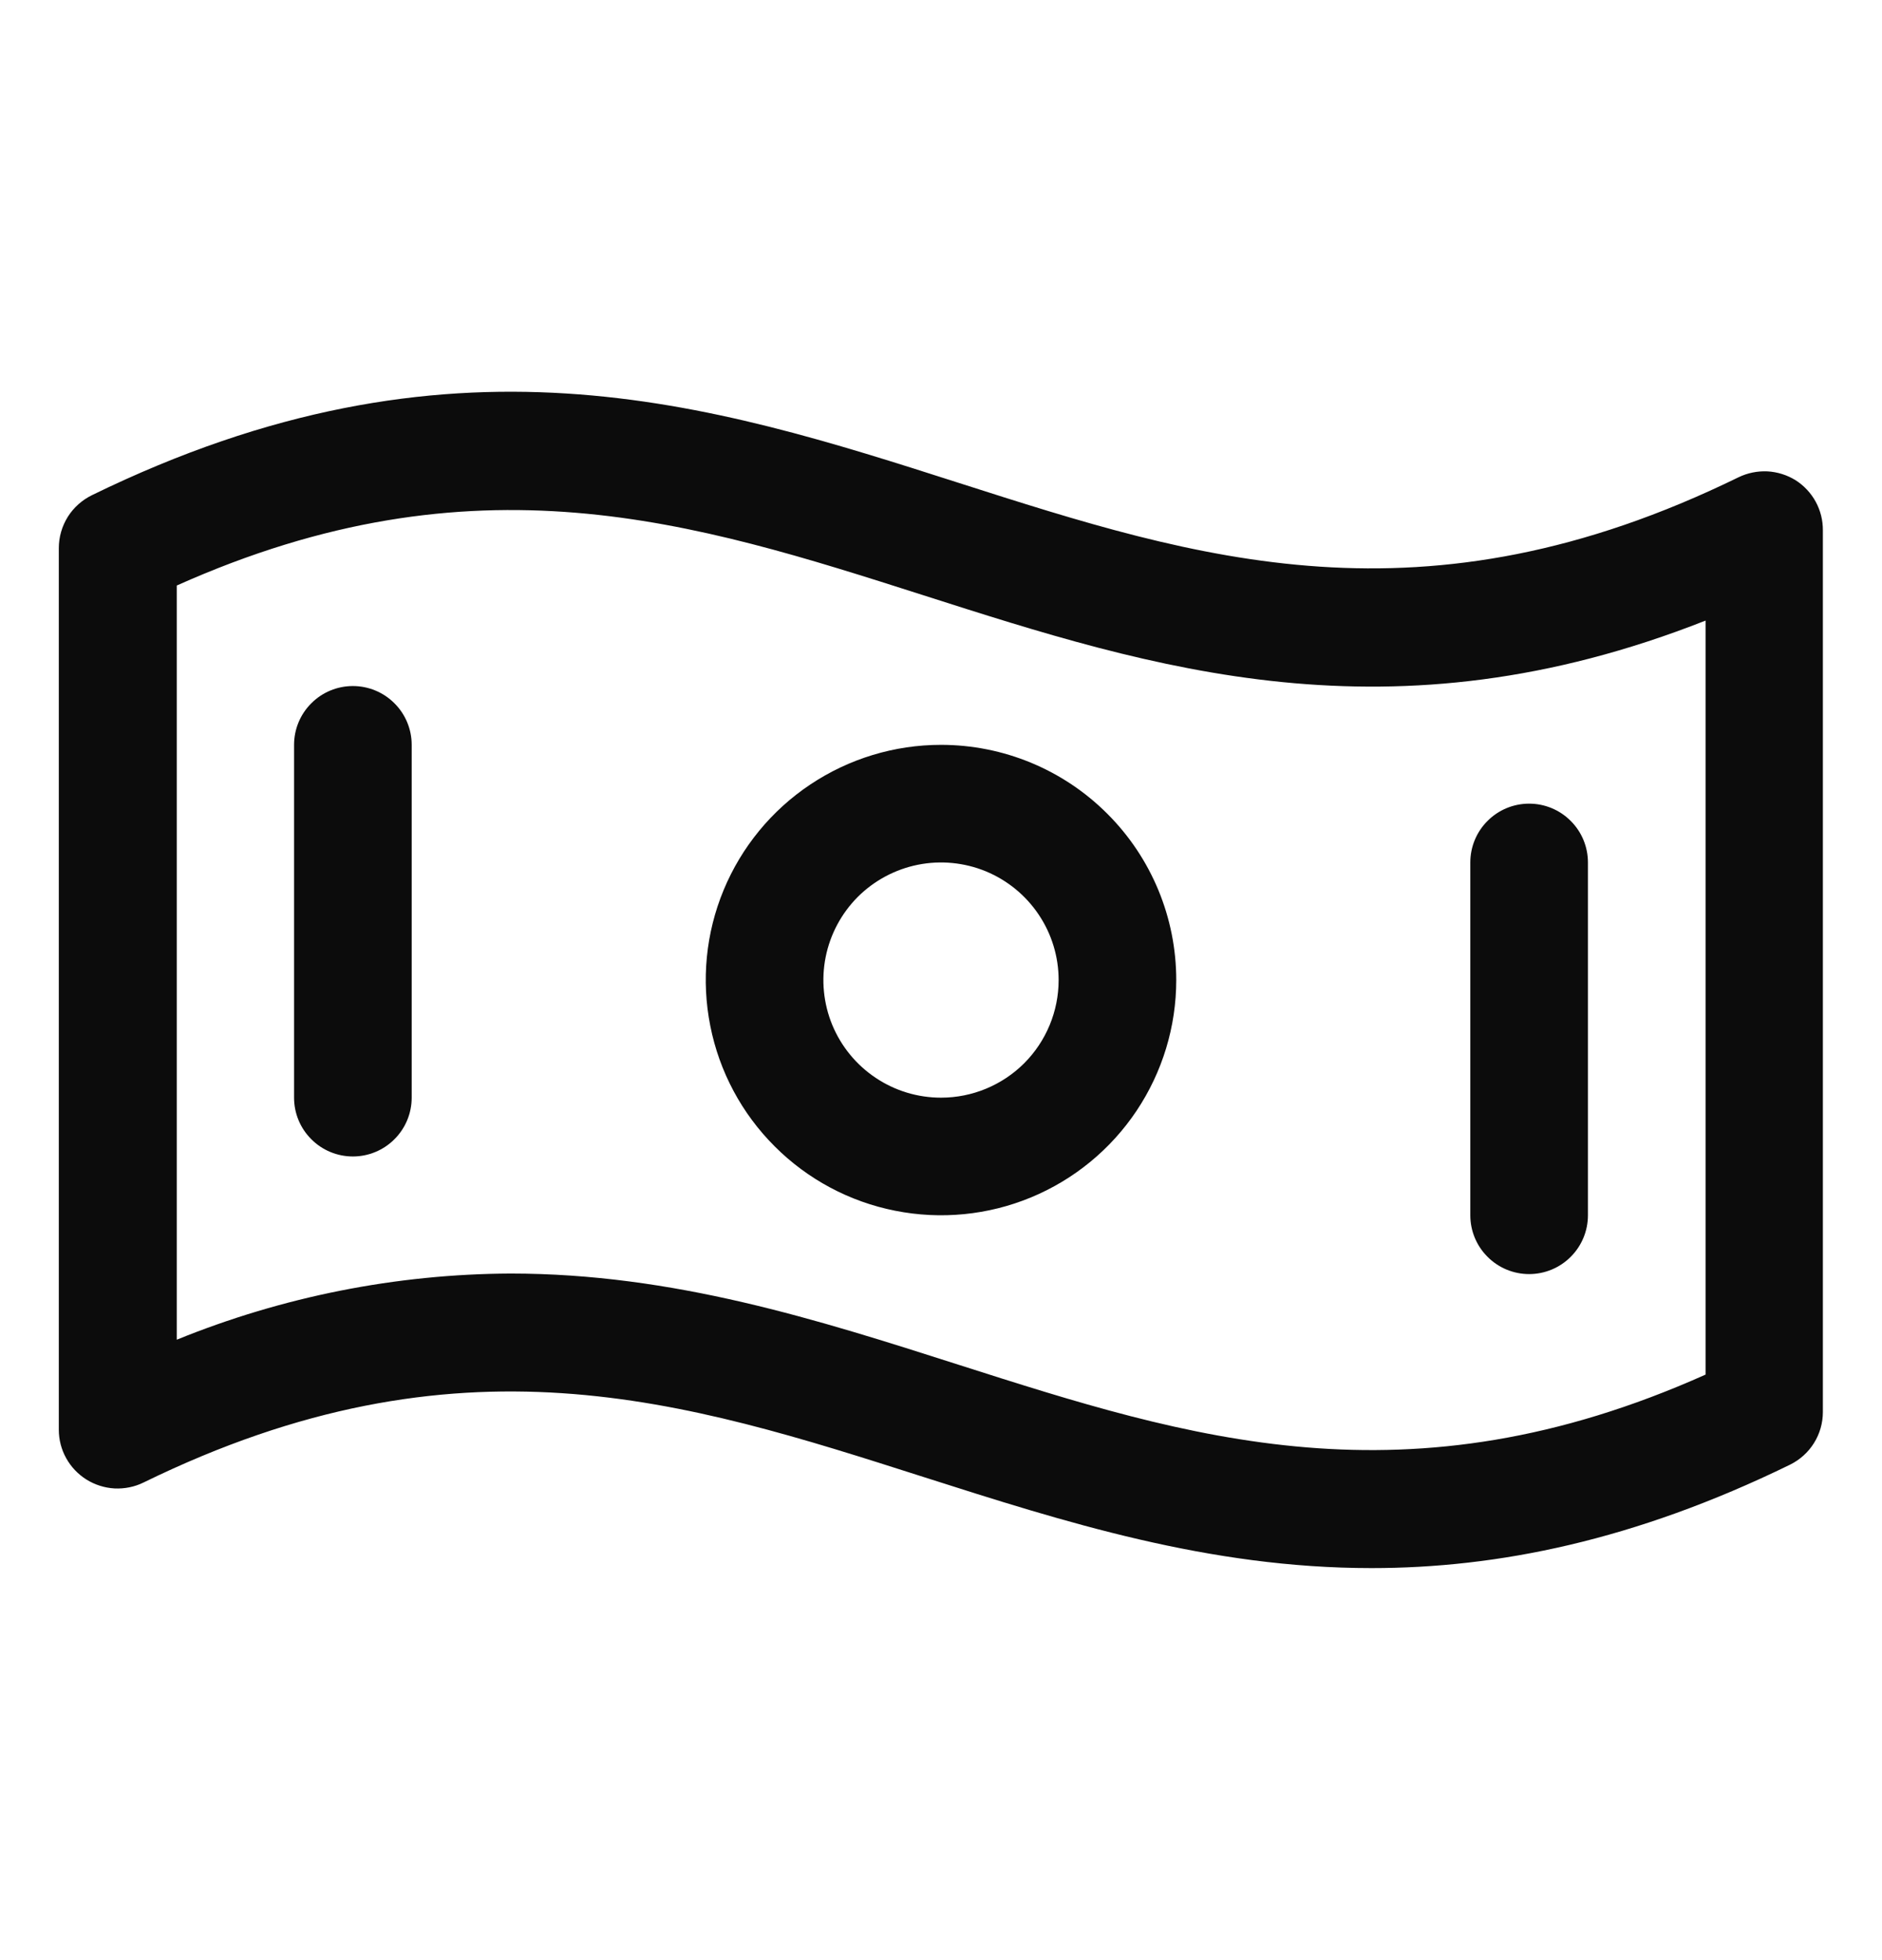 <svg width="24" height="25" viewBox="0 0 24 25" fill="none" xmlns="http://www.w3.org/2000/svg">
  <path d="M22.898 6.125C22.79 6.058 22.666 6.019 22.539 6.012C22.412 6.006 22.285 6.032 22.171 6.087C18.146 8.056 15.272 7.134 12.233 6.161C9.046 5.14 5.741 4.085 1.176 6.314C1.048 6.376 0.94 6.472 0.865 6.591C0.79 6.711 0.75 6.85 0.75 6.991V18.235C0.75 18.362 0.782 18.487 0.844 18.598C0.906 18.71 0.995 18.803 1.103 18.871C1.211 18.938 1.334 18.977 1.461 18.984C1.588 18.99 1.715 18.965 1.829 18.909C5.854 16.94 8.728 17.863 11.771 18.836C13.575 19.412 15.412 20 17.49 20C19.092 20 20.84 19.651 22.825 18.682C22.951 18.62 23.058 18.525 23.132 18.406C23.207 18.287 23.246 18.149 23.246 18.009V6.765C23.247 6.638 23.216 6.512 23.155 6.4C23.094 6.288 23.005 6.193 22.898 6.125ZM21.75 17.532C17.944 19.235 15.164 18.346 12.229 17.408C10.425 16.831 8.588 16.243 6.51 16.243C5.05 16.25 3.606 16.537 2.254 17.087V7.468C6.06 5.765 8.84 6.654 11.775 7.592C14.71 8.531 17.732 9.5 21.75 7.915V17.532ZM12 9.5C11.407 9.5 10.827 9.676 10.333 10.006C9.84 10.335 9.455 10.804 9.228 11.352C9.001 11.9 8.942 12.503 9.058 13.085C9.173 13.667 9.459 14.202 9.879 14.621C10.298 15.041 10.833 15.327 11.415 15.442C11.997 15.558 12.6 15.499 13.148 15.272C13.696 15.045 14.165 14.66 14.494 14.167C14.824 13.673 15 13.093 15 12.5C15 11.704 14.684 10.941 14.121 10.379C13.559 9.816 12.796 9.5 12 9.5ZM12 14C11.703 14 11.413 13.912 11.167 13.747C10.92 13.582 10.728 13.348 10.614 13.074C10.501 12.8 10.471 12.498 10.529 12.207C10.587 11.916 10.73 11.649 10.939 11.439C11.149 11.23 11.416 11.087 11.707 11.029C11.998 10.971 12.3 11.001 12.574 11.114C12.848 11.228 13.082 11.42 13.247 11.667C13.412 11.913 13.5 12.203 13.5 12.5C13.5 12.898 13.342 13.279 13.061 13.561C12.779 13.842 12.398 14 12 14ZM5.25 9.5V14C5.25 14.199 5.171 14.39 5.03 14.53C4.89 14.671 4.699 14.75 4.5 14.75C4.301 14.75 4.11 14.671 3.97 14.53C3.829 14.39 3.75 14.199 3.75 14V9.5C3.75 9.301 3.829 9.11 3.97 8.97C4.11 8.829 4.301 8.75 4.5 8.75C4.699 8.75 4.89 8.829 5.03 8.97C5.171 9.11 5.25 9.301 5.25 9.5ZM18.75 15.5V11C18.75 10.801 18.829 10.61 18.97 10.47C19.11 10.329 19.301 10.25 19.5 10.25C19.699 10.25 19.89 10.329 20.03 10.47C20.171 10.61 20.25 10.801 20.25 11V15.5C20.25 15.699 20.171 15.89 20.03 16.03C19.89 16.171 19.699 16.25 19.5 16.25C19.301 16.25 19.11 16.171 18.97 16.03C18.829 15.89 18.75 15.699 18.75 15.5Z" fill="currentColor" fill-opacity="0.95"/>
</svg>